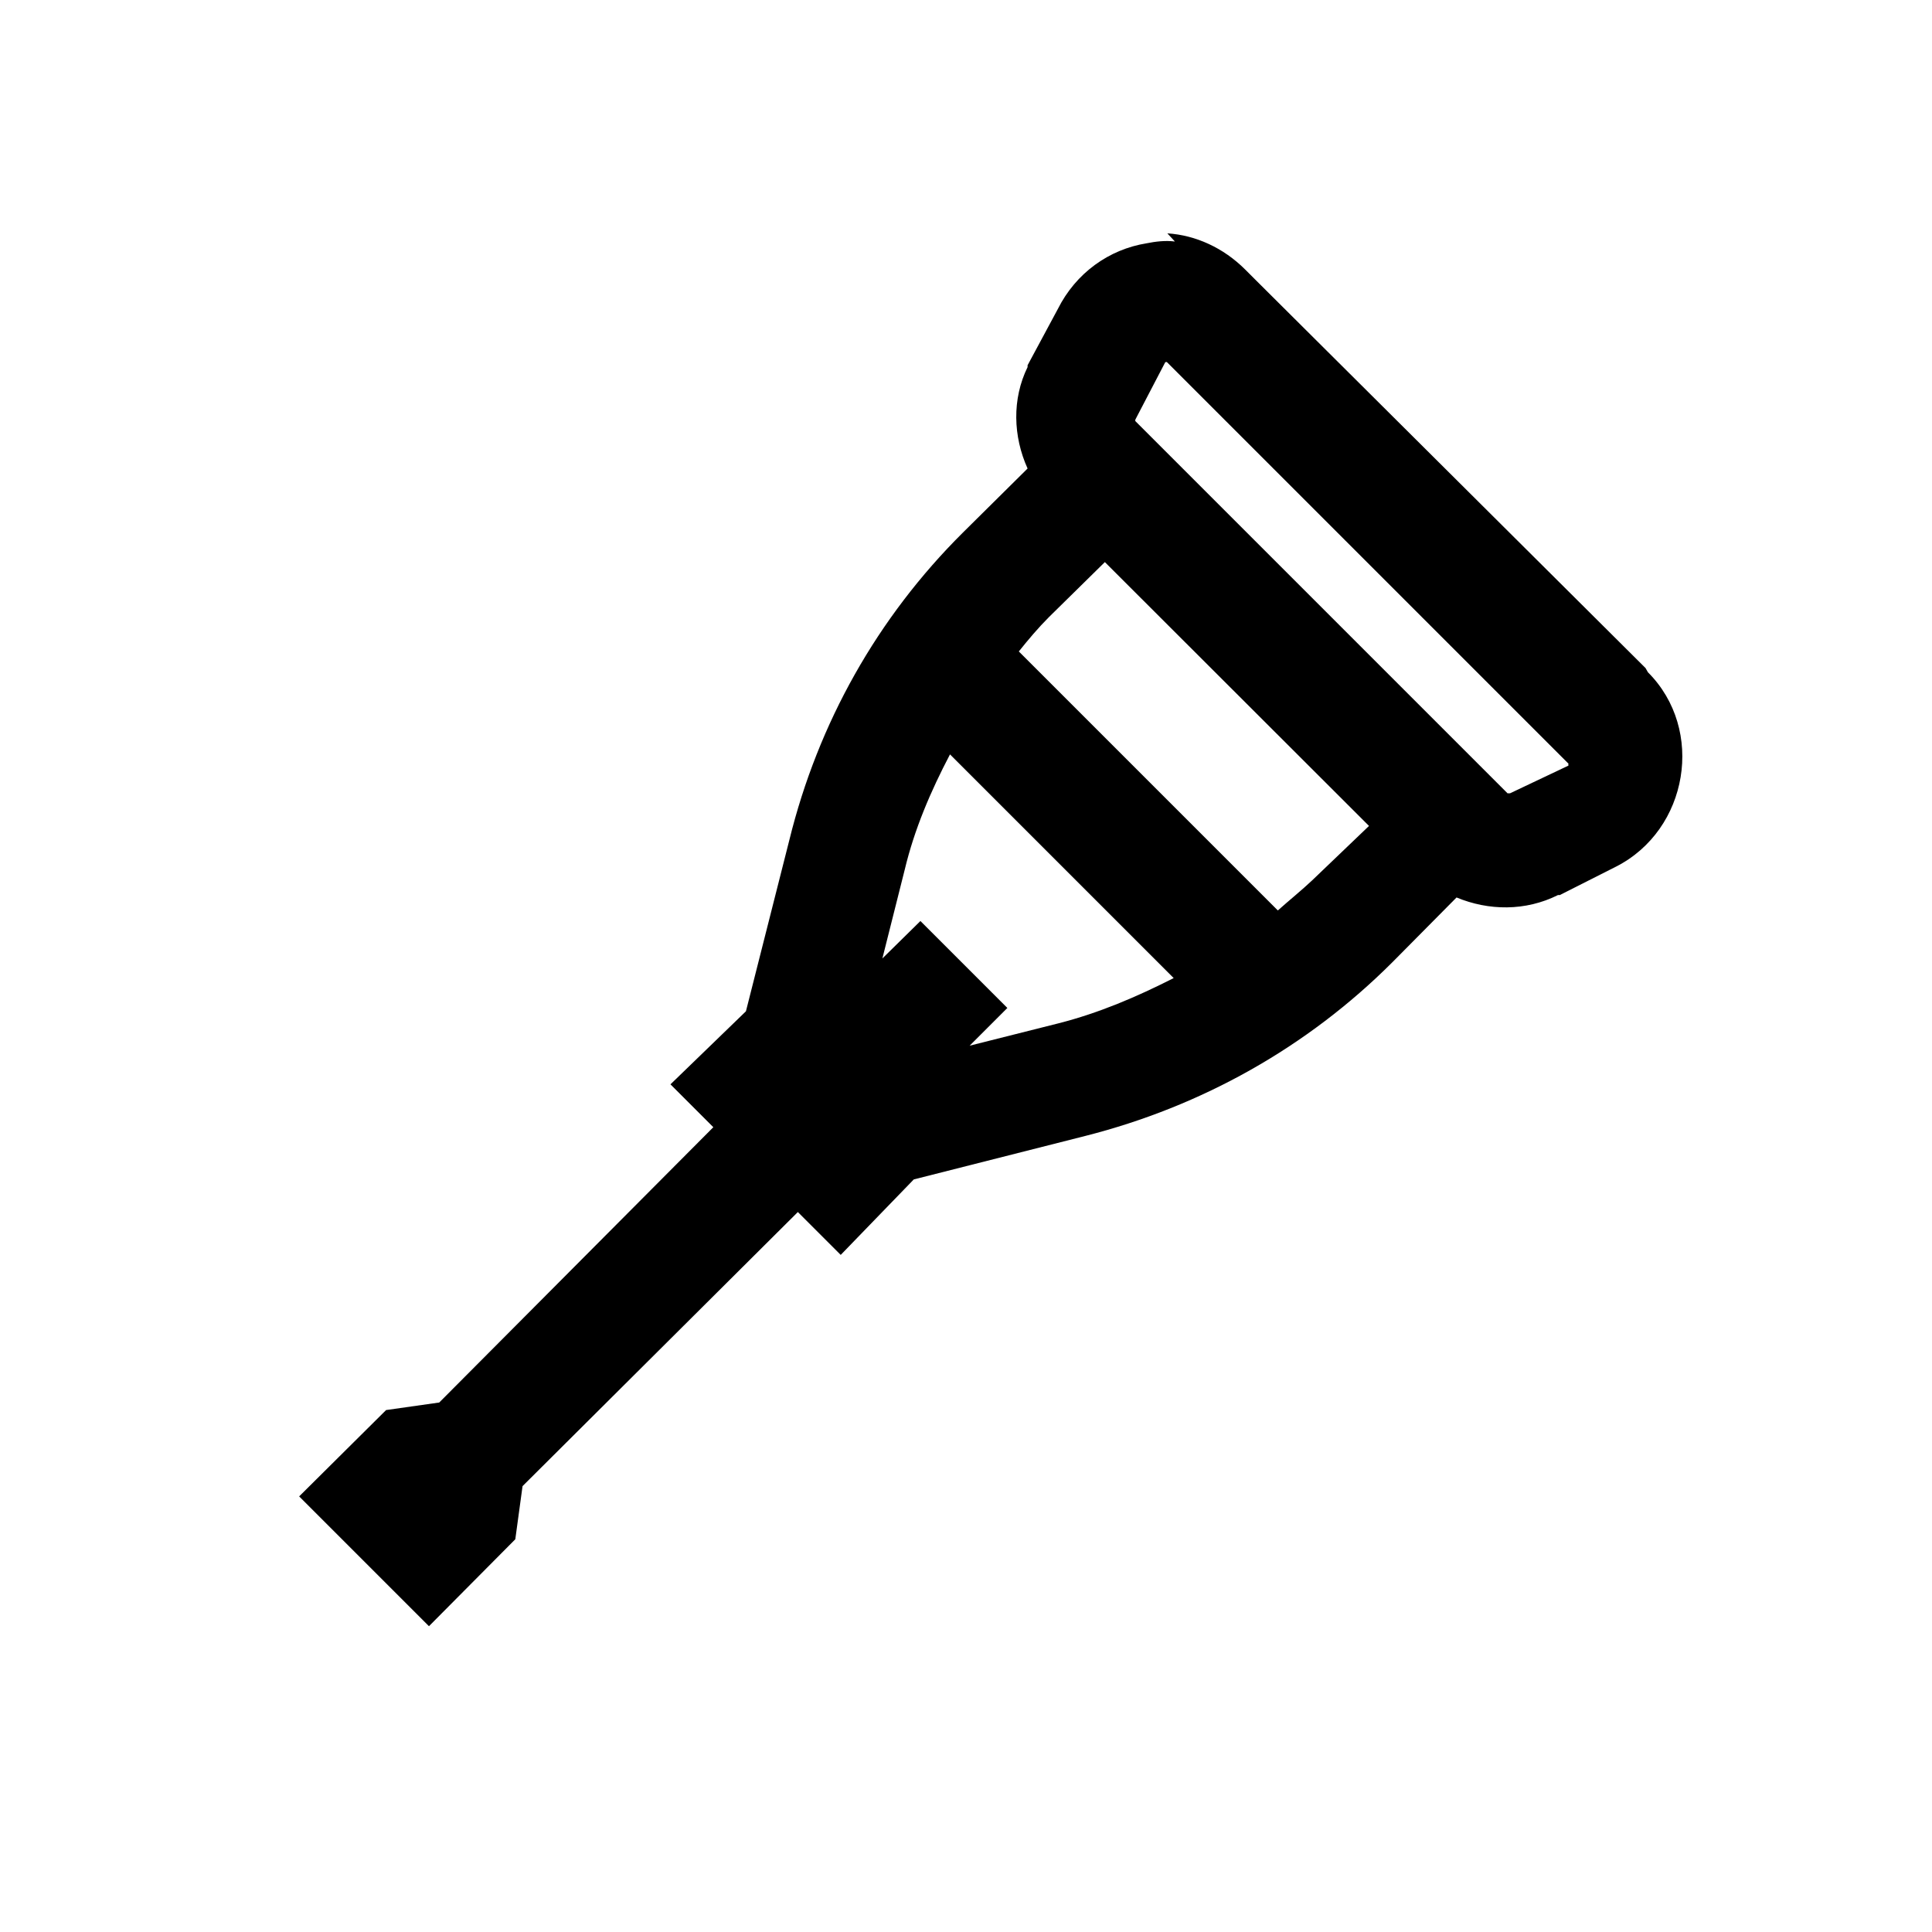 <svg viewBox="0 0 32 32" xmlns="http://www.w3.org/2000/svg"><path d="M19.46 4c-.16-.02-.32 0-.47.03 -.62.1-1.17.49-1.47 1.09l-.5.93v.03c-.26.53-.24 1.15 0 1.68l-1.07 1.06c-1.42 1.41-2.4 3.16-2.875 5.09l-.72 2.84 -1.25 1.21 .71.71 -4.54 4.56 -.88.125 -1.44 1.43 2.15 2.15 1.43-1.44 .12-.88 4.56-4.54 .71.71 1.21-1.25 2.84-.72c1.93-.49 3.68-1.47 5.09-2.88l1.06-1.07c.53.22 1.14.23 1.68-.04h.03l.93-.47c1.2-.61 1.48-2.27.53-3.22l-.04-.07 -6.44-6.41 -.19-.19c-.36-.36-.82-.57-1.29-.6Zm-.16 2s.02-.01.03 0l6.65 6.65s-.01.02 0 .03l-.97.46c-.01 0-.03 0-.04 0l-6.16-6.16c-.01-.01-.01-.02 0-.04Zm-1 3.31l4.375 4.37 -.94.9c-.18.17-.38.33-.57.5l-4.29-4.29c.16-.2.32-.39.5-.57Zm-2.54 3.21l3.68 3.68c-.61.31-1.24.58-1.91.75l-1.47.37 .625-.625 -1.44-1.44 -.63.62 .37-1.47c.16-.67.43-1.3.75-1.91Z"/></svg>